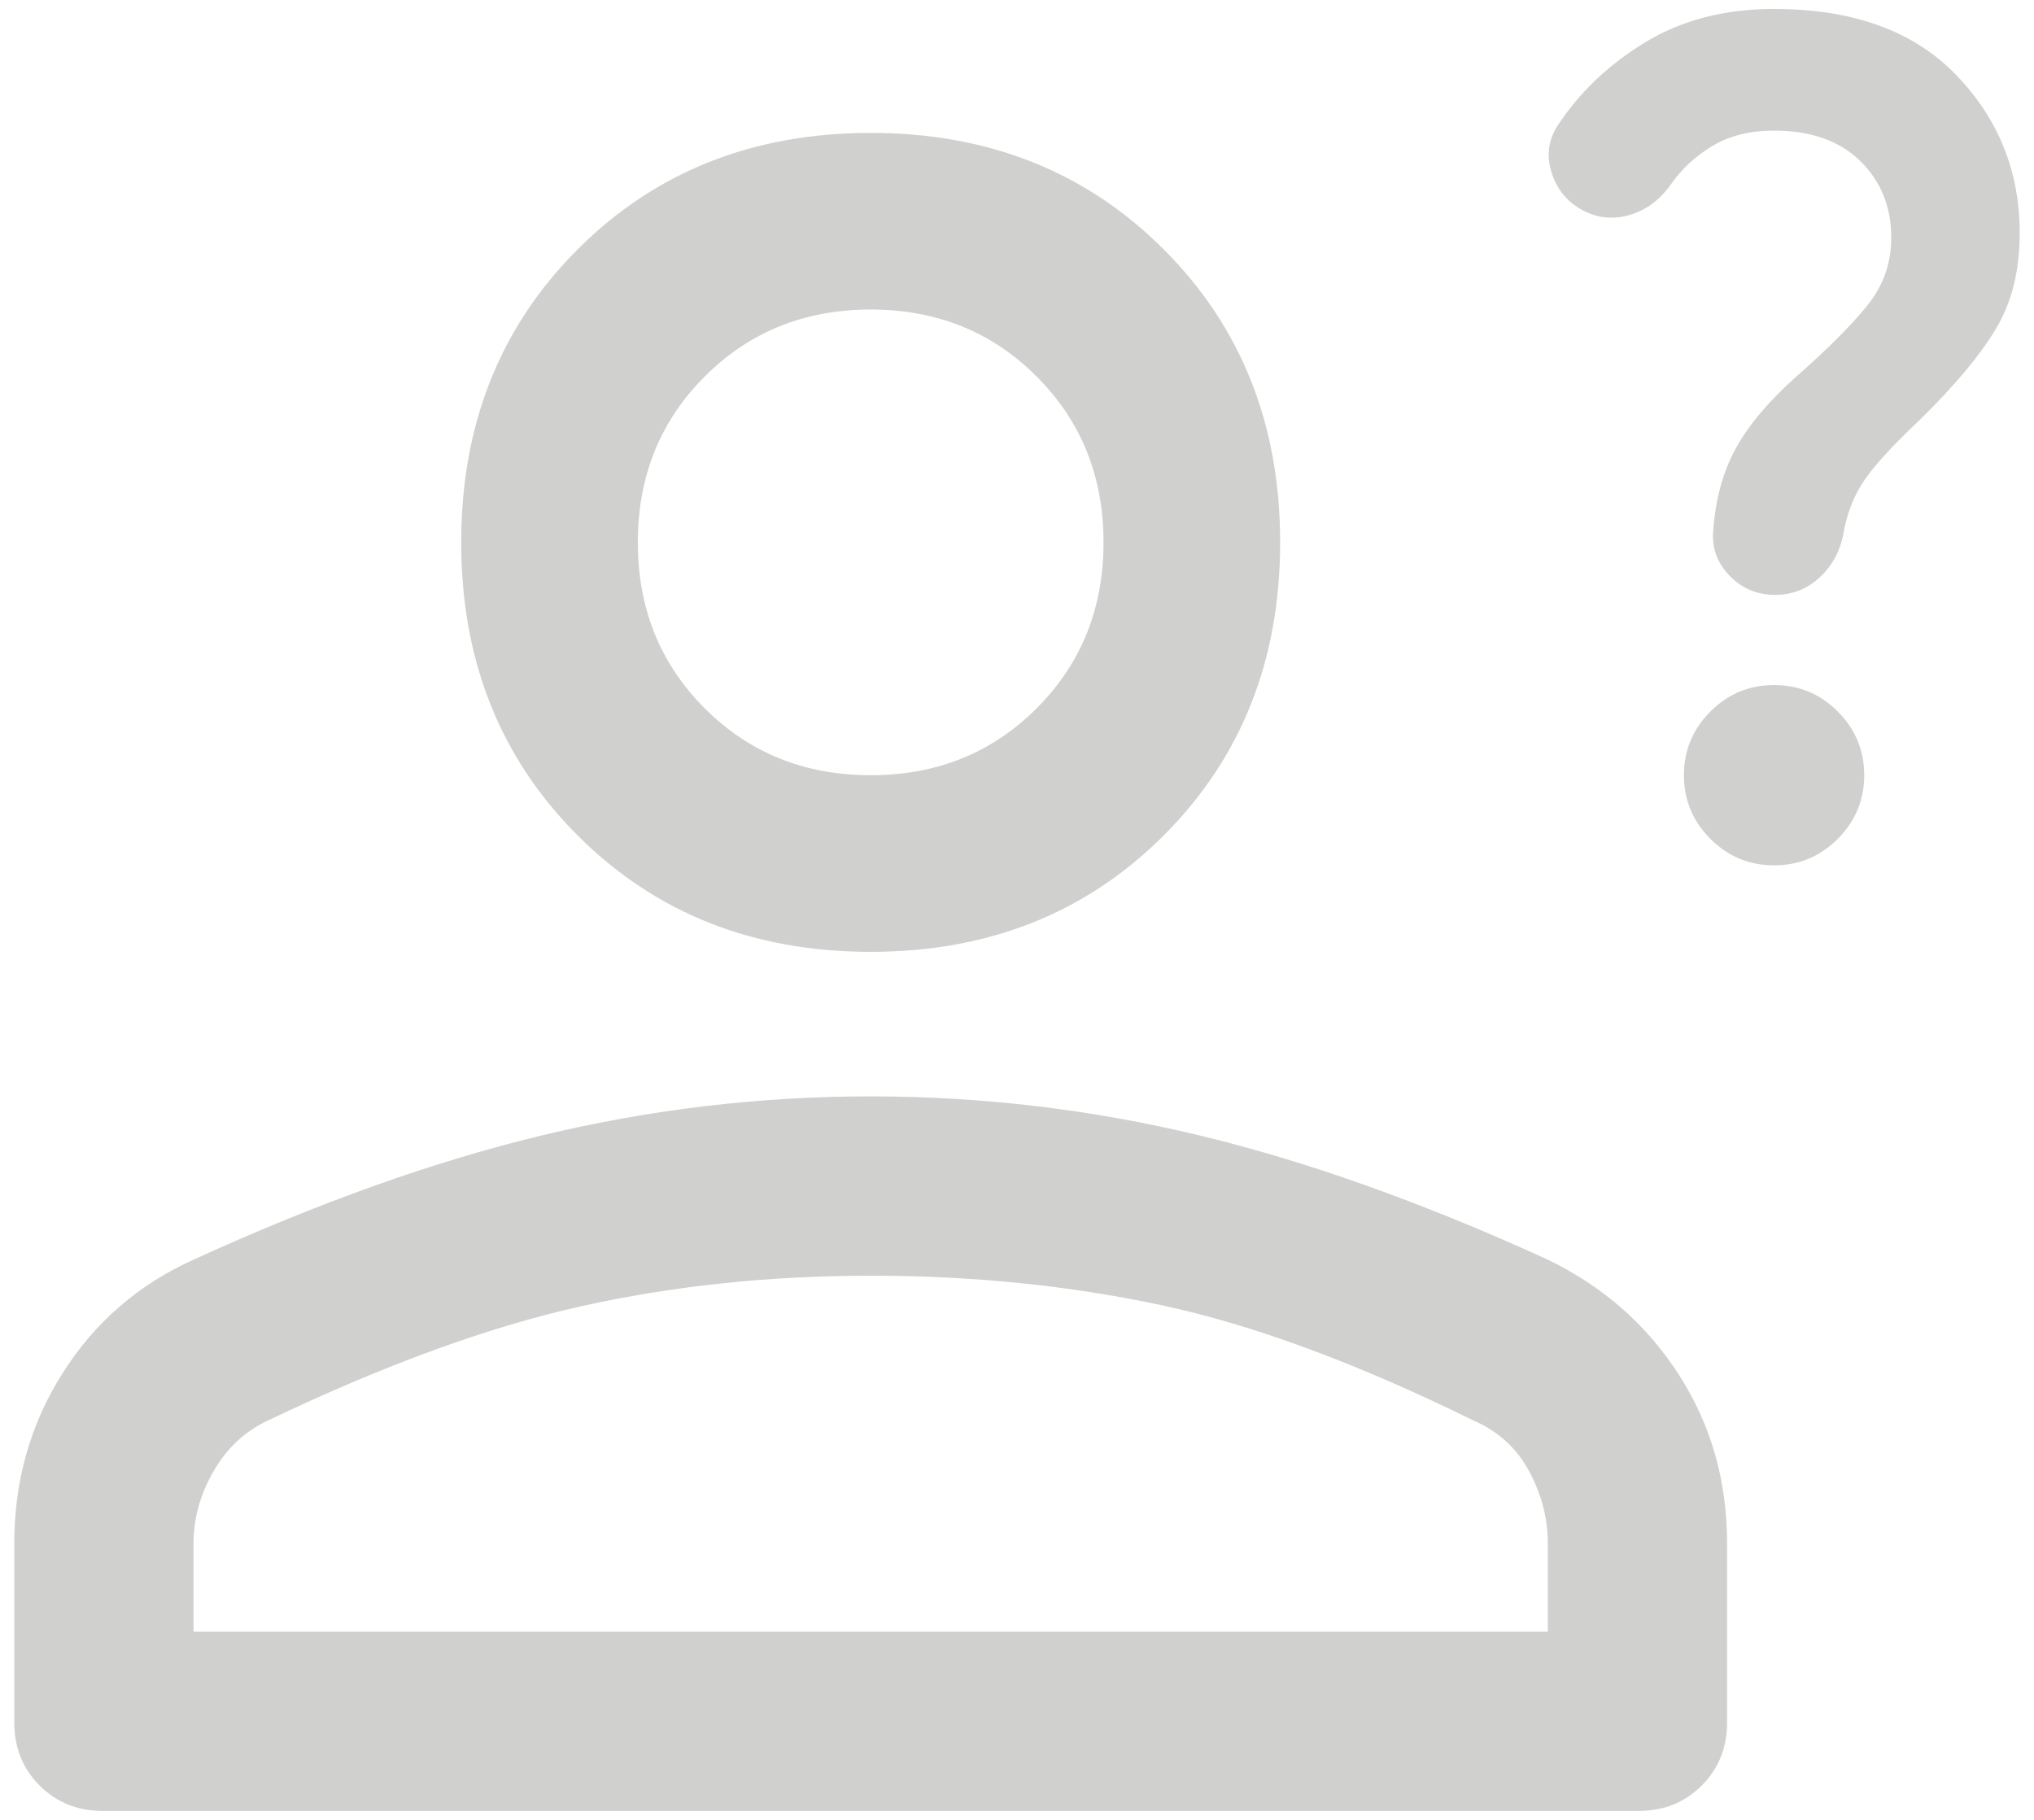 <svg width="114" height="102" viewBox="0 0 114 102" fill="none" xmlns="http://www.w3.org/2000/svg">
<path d="M48.799 53.349C42.199 53.349 36.724 51.175 32.376 46.826C28.024 42.475 25.849 36.999 25.849 30.399C25.849 23.799 28.024 18.325 32.376 13.976C36.724 9.625 42.199 7.449 48.799 7.449C55.399 7.449 60.873 9.625 65.222 13.976C69.573 18.325 71.749 23.799 71.749 30.399C71.749 36.999 69.573 42.475 65.222 46.826C60.873 51.175 55.399 53.349 48.799 53.349ZM5.75 101.499C4.348 101.499 3.172 101.025 2.222 100.077C1.274 99.127 0.8 97.951 0.8 96.549V86.502C0.8 83 1.7 79.825 3.5 76.976C5.3 74.125 7.749 72 10.848 70.601C17.848 67.401 24.374 65.076 30.424 63.624C36.475 62.174 42.6 61.449 48.799 61.449C54.998 61.449 61.123 62.174 67.173 63.624C73.224 65.076 79.749 67.401 86.75 70.601C89.848 72.101 92.298 74.251 94.098 77.052C95.898 79.85 96.798 83 96.798 86.502V96.549C96.798 97.951 96.324 99.127 95.376 100.077C94.425 101.025 93.249 101.499 91.848 101.499H5.75ZM10.848 91.452H86.75V86.502C86.75 85.1 86.4 83.75 85.699 82.452C84.998 81.151 83.948 80.201 82.549 79.601C76.05 76.401 70.225 74.251 65.075 73.149C59.924 72.05 54.499 71.501 48.799 71.501C43.099 71.501 37.674 72.075 32.523 73.225C27.373 74.375 21.548 76.5 15.049 79.601C13.748 80.201 12.723 81.151 11.974 82.452C11.223 83.75 10.848 85.1 10.848 86.502V91.452ZM48.799 43.449C52.5 43.449 55.599 42.2 58.098 39.702C60.599 37.201 61.849 34.1 61.849 30.399C61.849 26.701 60.599 23.601 58.098 21.101C55.599 18.6 52.5 17.349 48.799 17.349C45.098 17.349 41.998 18.6 39.5 21.101C36.999 23.601 35.749 26.701 35.749 30.399C35.749 34.1 36.999 37.201 39.5 39.702C41.998 42.2 45.098 43.449 48.799 43.449Z" fill="#D0D1CF"/>
<path d="M99.495 33.343C98.484 33.343 97.632 32.985 96.938 32.269C96.243 31.553 95.937 30.711 96.021 29.743C96.147 27.974 96.568 26.438 97.284 25.132C98 23.827 99.137 22.48 100.695 21.09C102.421 19.574 103.736 18.258 104.641 17.142C105.547 16.026 106 14.753 106 13.322C106 11.595 105.421 10.164 104.264 9.027C103.106 7.89 101.495 7.322 99.431 7.322C98.084 7.322 96.937 7.605 95.991 8.173C95.043 8.742 94.274 9.448 93.684 10.29C93.095 11.132 92.369 11.701 91.507 11.995C90.642 12.29 89.811 12.269 89.01 11.932C88.042 11.511 87.379 10.816 87.022 9.848C86.663 8.88 86.737 7.974 87.242 7.132C88.463 5.237 90.105 3.659 92.168 2.395C94.231 1.132 96.653 0.501 99.431 0.501C103.853 0.501 107.253 1.733 109.633 4.197C112.011 6.659 113.2 9.616 113.2 13.069C113.2 15.174 112.748 16.975 111.843 18.47C110.937 19.964 109.516 21.659 107.579 23.553C106.147 24.901 105.137 25.995 104.547 26.837C103.958 27.68 103.558 28.648 103.347 29.743C103.179 30.795 102.737 31.659 102.021 32.332C101.305 33.006 100.463 33.343 99.495 33.343ZM99.431 48.501C98.042 48.501 96.853 48.006 95.864 47.018C94.874 46.027 94.379 44.837 94.379 43.448C94.379 42.059 94.874 40.869 95.864 39.878C96.853 38.89 98.042 38.395 99.431 38.395C100.821 38.395 102.011 38.89 103.001 39.878C103.99 40.869 104.484 42.059 104.484 43.448C104.484 44.837 103.99 46.027 103.001 47.018C102.011 48.006 100.821 48.501 99.431 48.501Z" fill="#D0D1CF"/>
</svg>
